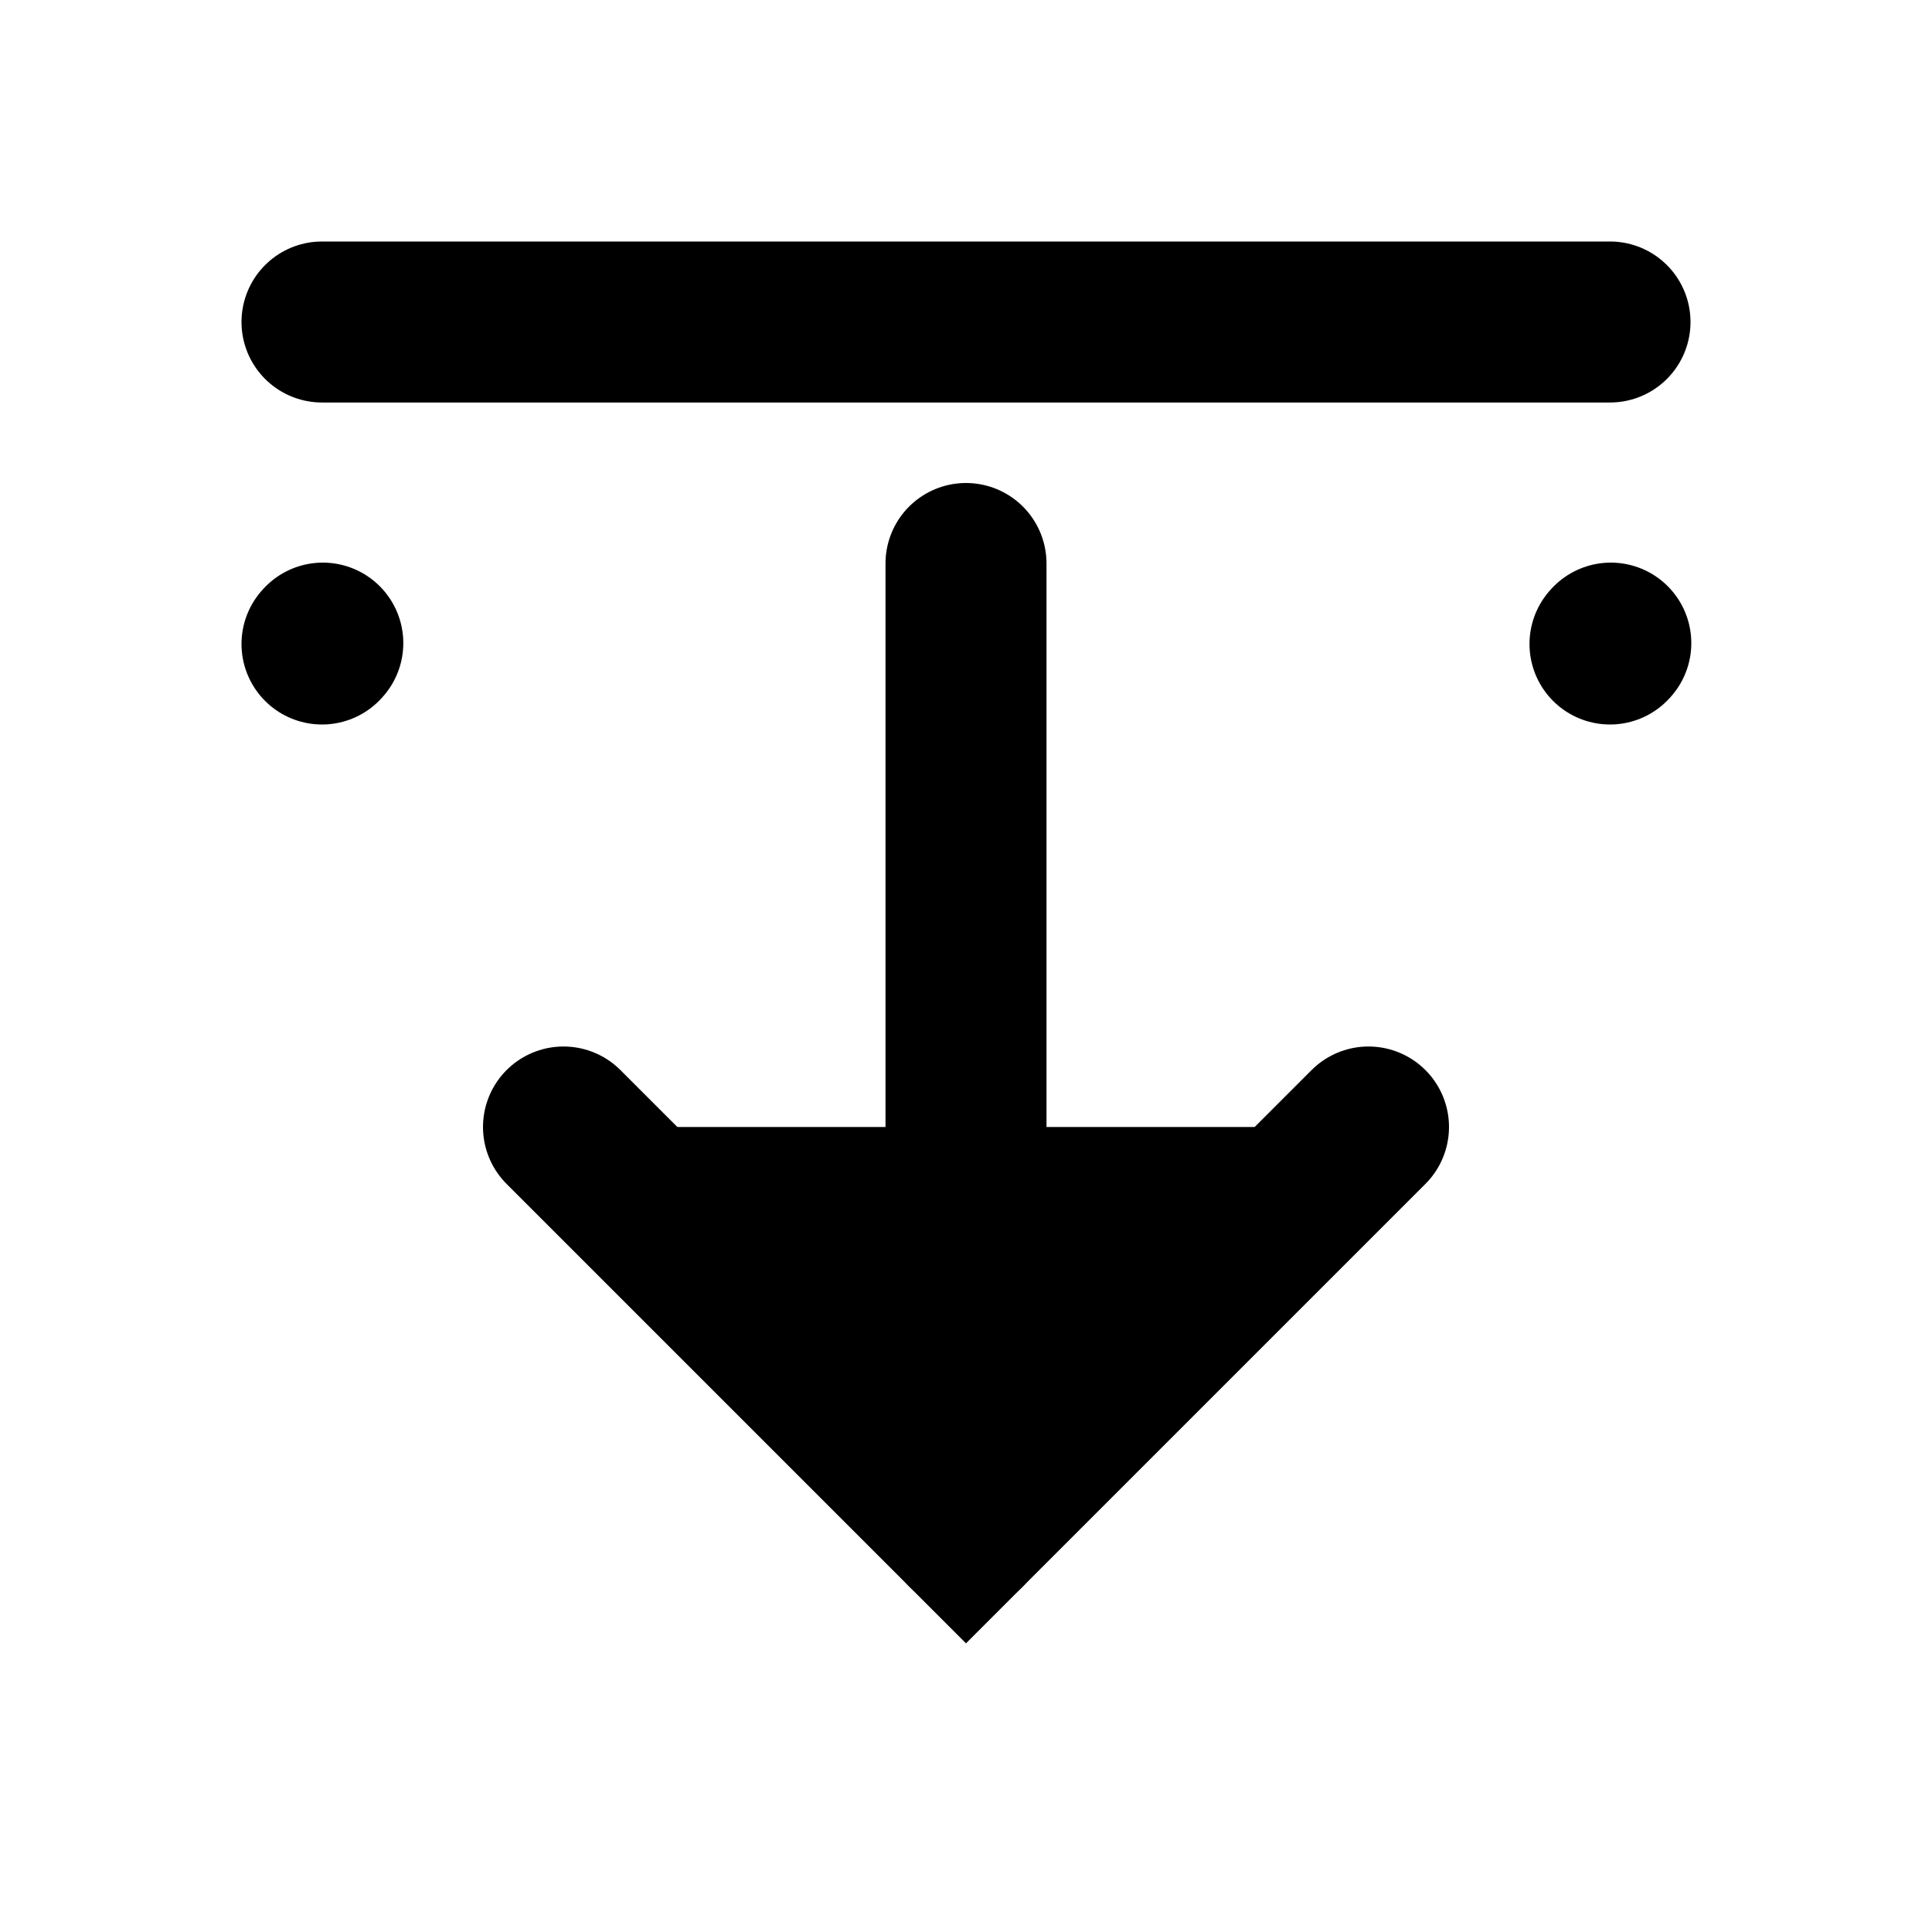 <svg xmlns="http://www.w3.org/2000/svg" viewBox="0 0 24 24">
  <path d="M7 14l5 5 5-5" stroke="currentColor" stroke-width="2" stroke-linecap="round"/>
  <path d="M12 19V7" stroke="currentColor" stroke-width="2" stroke-linecap="round"/>
  <path d="M4 4h16" stroke="currentColor" stroke-width="2" stroke-linecap="round"/>
  <path d="M4 8l.01-.011M20 8l.01-.011" stroke="currentColor" stroke-width="2" stroke-linecap="round"/>
</svg>